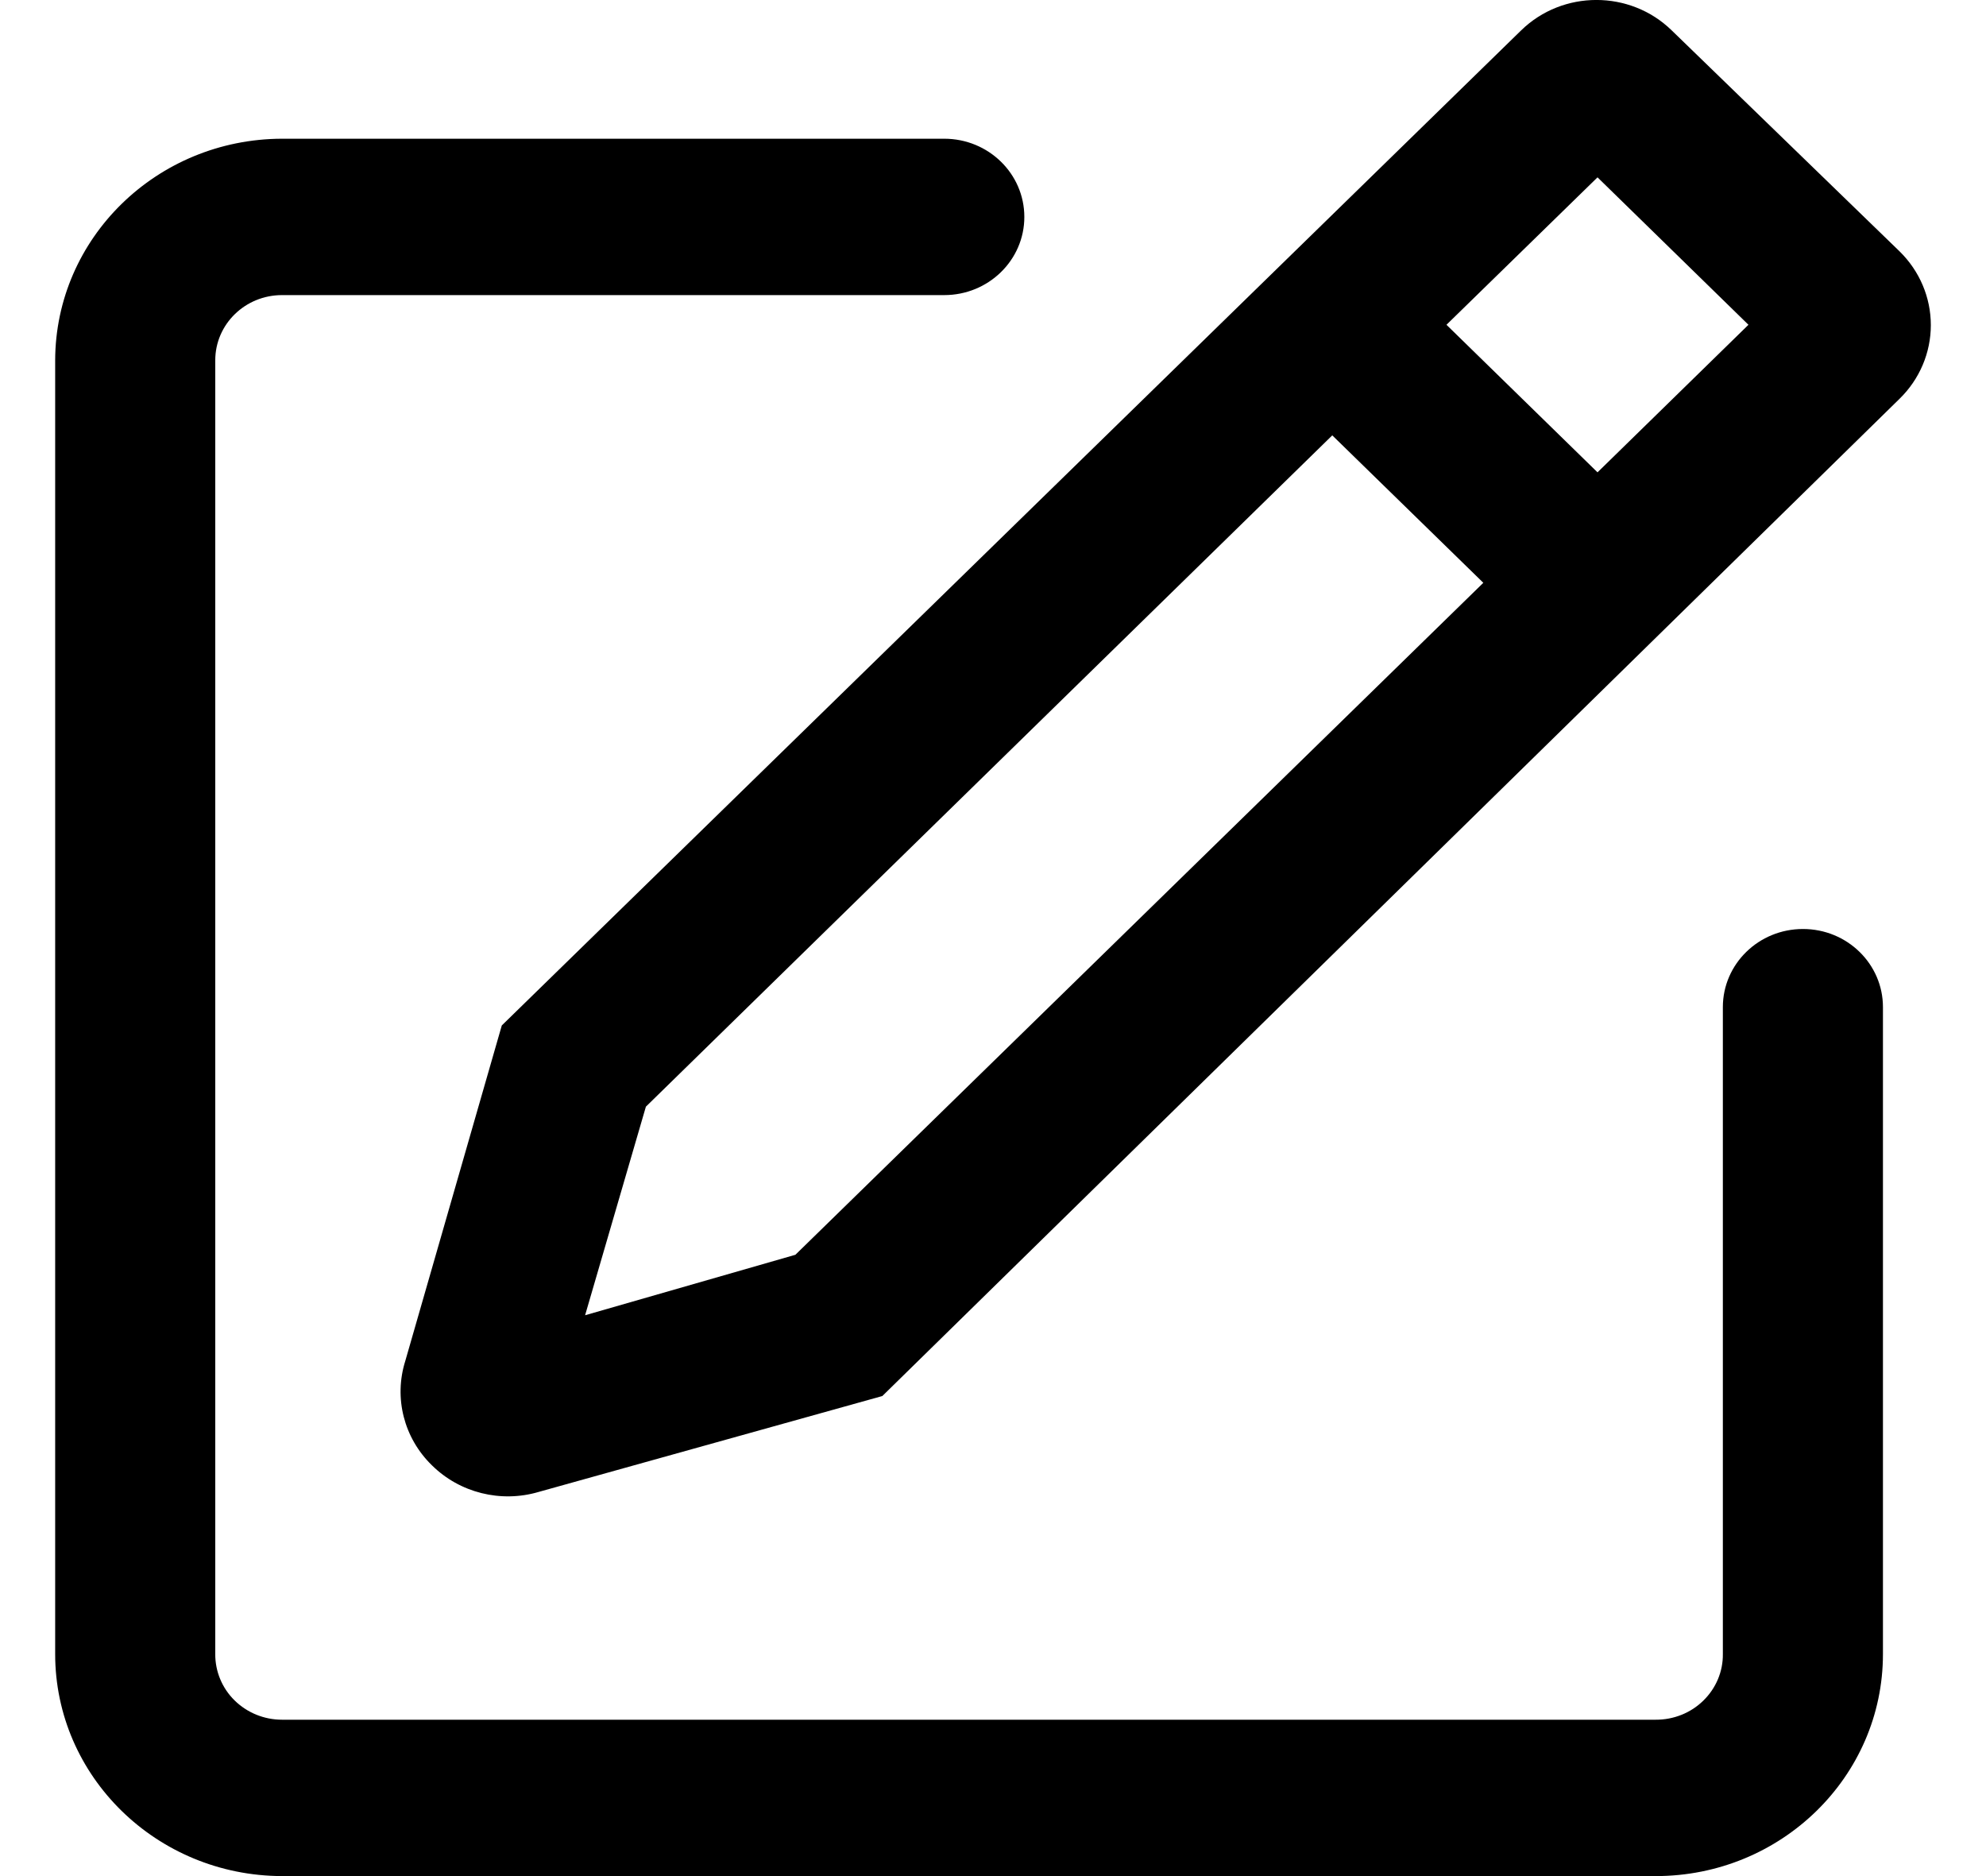 <svg width="18" height="17" viewBox="0 0 18 17" xmlns="http://www.w3.org/2000/svg"><path d="M280.058,5.257 C280.459,5.257 280.784,5.574 280.784,5.966 C280.784,6.357 280.459,6.674 280.058,6.674 L274.056,6.674 C273.722,6.674 273.451,6.938 273.451,7.265 L273.451,18.988 C273.45,19.145 273.513,19.297 273.626,19.408 C273.74,19.52 273.894,19.583 274.056,19.583 L286.506,19.583 C286.668,19.584 286.824,19.522 286.938,19.41 C287.053,19.298 287.117,19.146 287.115,18.988 L287.115,13.126 C287.115,12.735 287.44,12.418 287.841,12.418 C288.242,12.418 288.566,12.735 288.566,13.126 L288.566,18.988 C288.566,20.099 287.644,21 286.506,21 L274.056,21 C272.92,20.997 272,20.097 272,18.988 L272,7.265 C272.003,6.157 272.921,5.26 274.056,5.257 L280.058,5.257 Z M285.287,4.275 C285.664,3.908 286.274,3.908 286.651,4.275 L286.651,4.275 L288.716,6.277 C288.898,6.455 289,6.695 289,6.946 C289,7.196 288.898,7.437 288.716,7.614 L288.716,7.614 L279.497,16.65 L276.382,17.519 C276.039,17.62 275.667,17.527 275.415,17.278 C275.161,17.031 275.068,16.668 275.173,16.333 L275.173,16.333 L276.048,13.292 Z M283.575,7.945 L277.354,14.028 L276.803,15.918 L278.709,15.37 L284.944,9.281 L283.575,7.945 Z M285.979,5.607 L284.61,6.943 L285.979,8.28 L287.347,6.943 L285.979,5.607 Z" transform="translate(-271.5 -4)" fill="currentColor"/></svg>
